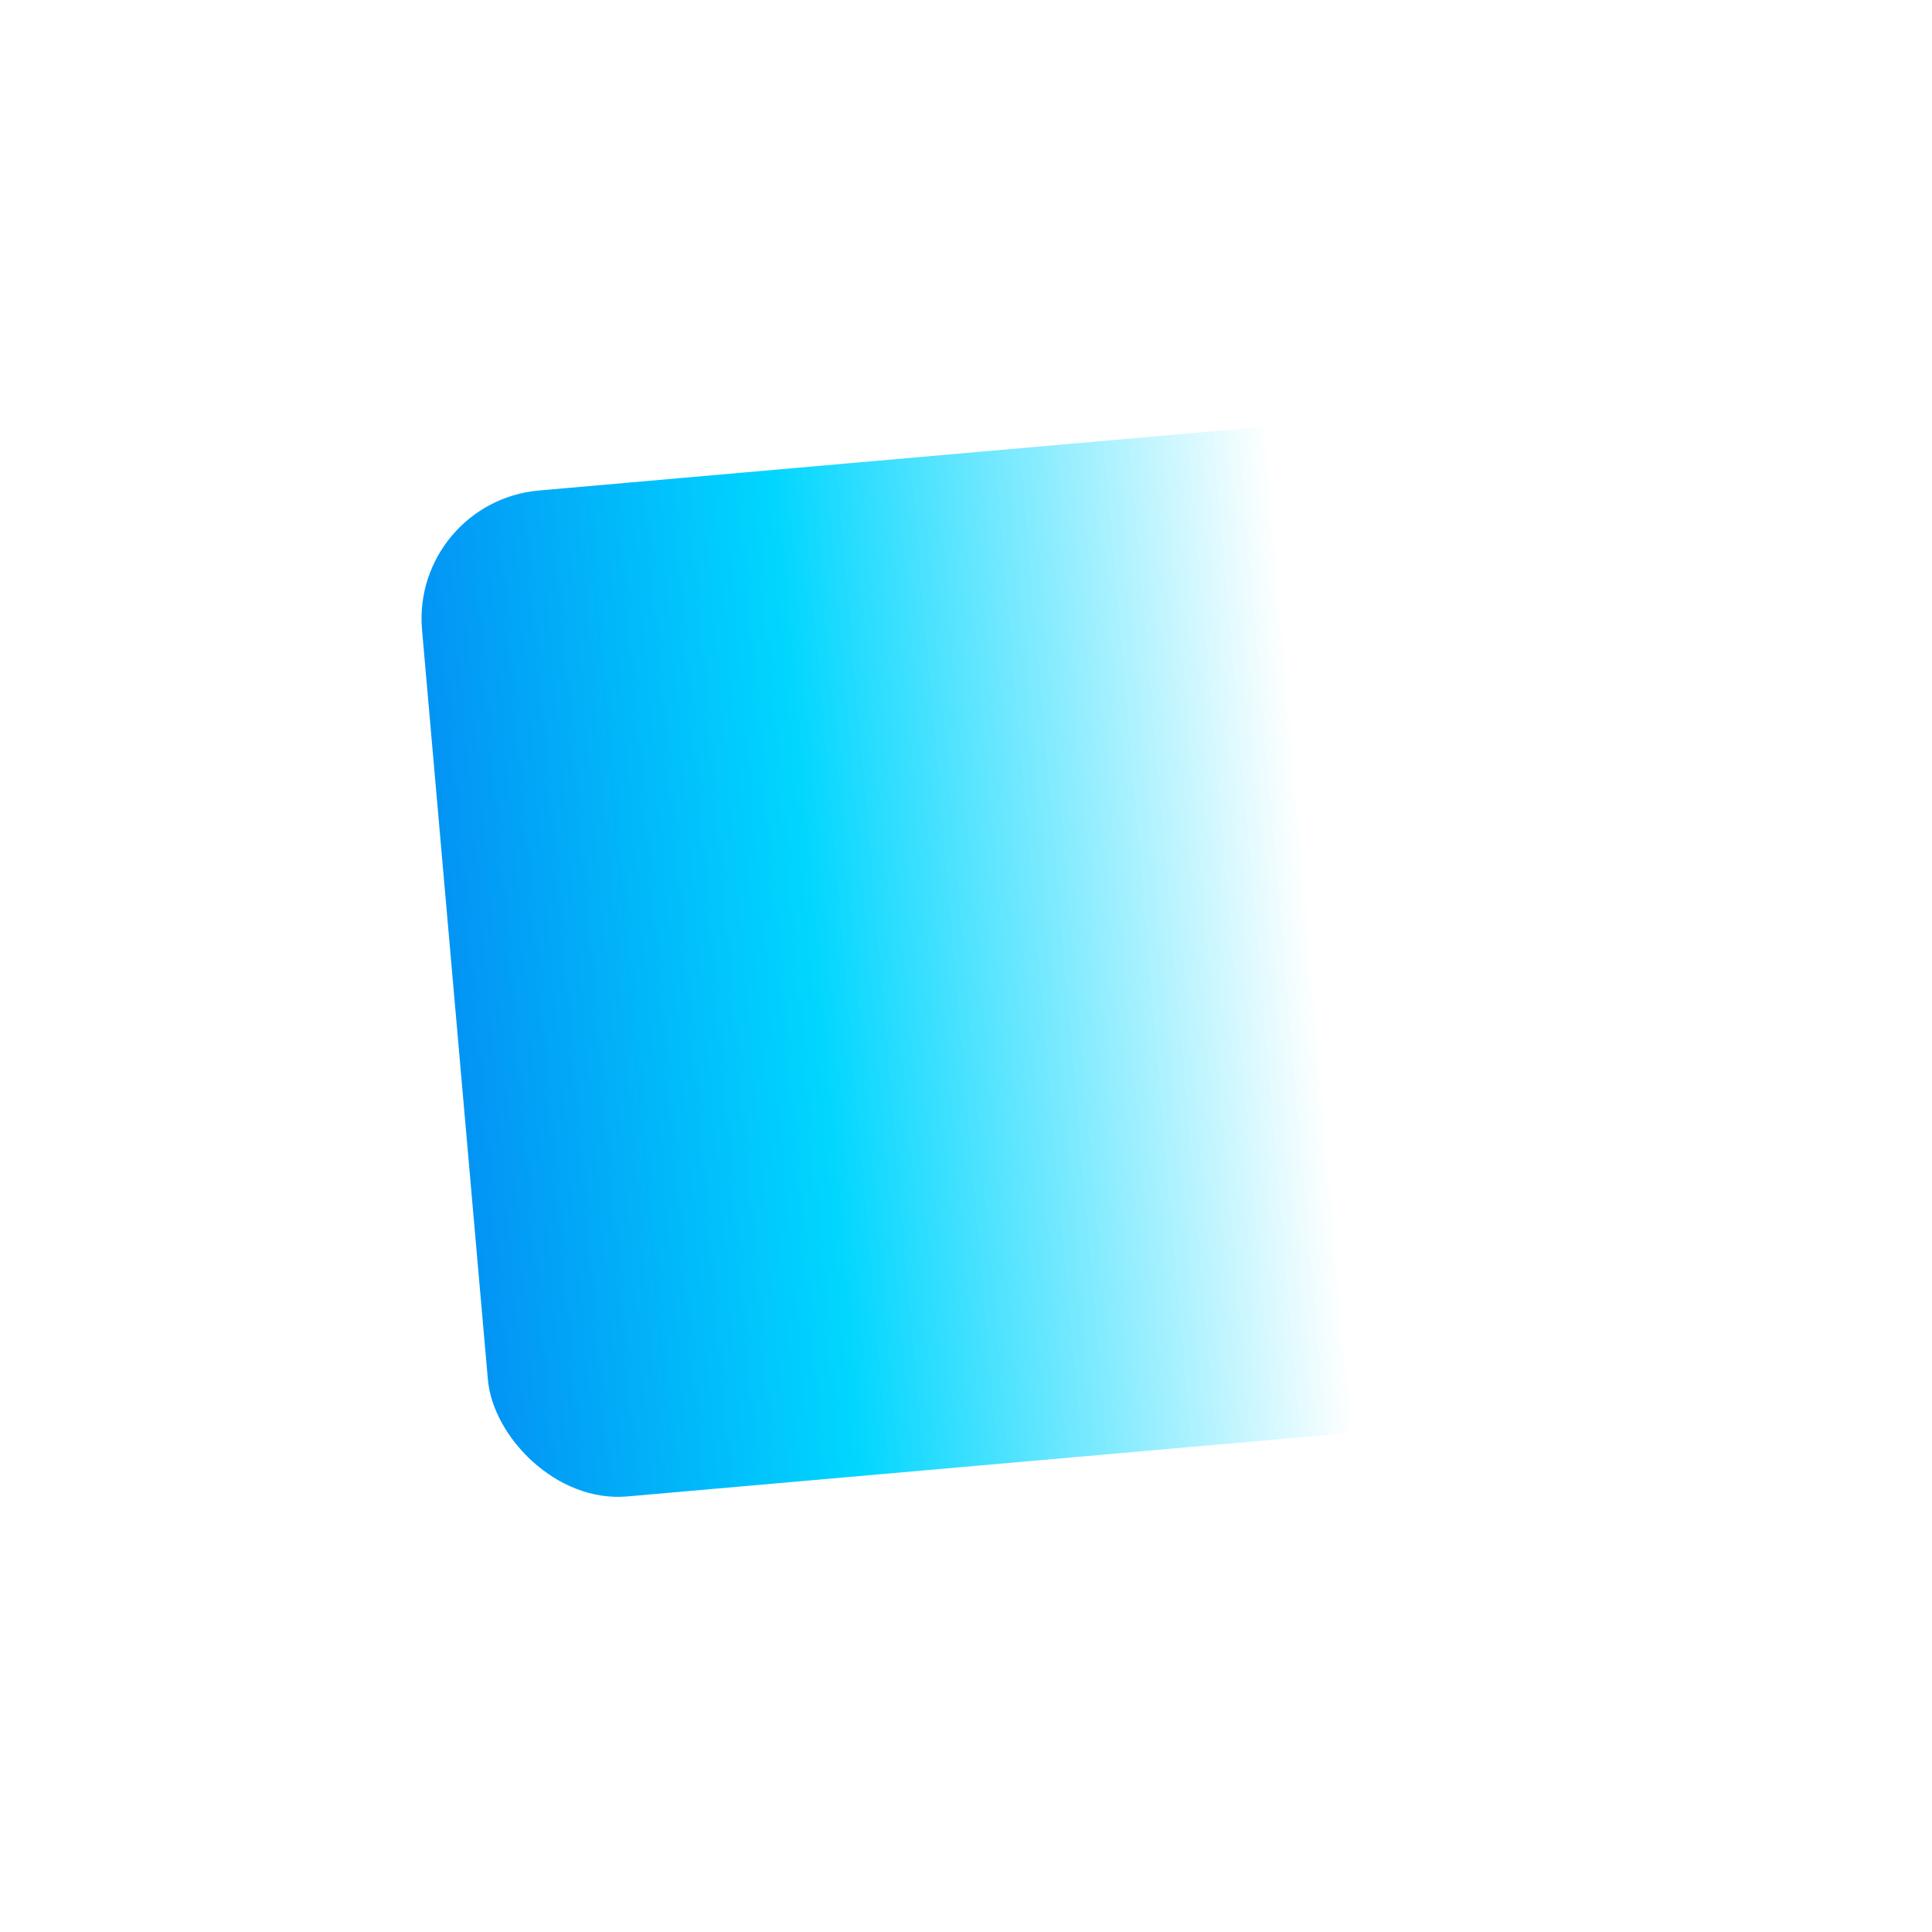 <?xml version="1.0" encoding="UTF-8"?>
<svg id="Layer_2" data-name="Layer 2" xmlns="http://www.w3.org/2000/svg" xmlns:xlink="http://www.w3.org/1999/xlink" viewBox="0 0 97 97">
  <defs>
    <style>
      .cls-1 {
        fill: url(#linear-gradient);
        filter: url(#outer-glow-1);
      }
    </style>
    <linearGradient id="linear-gradient" x1="2080.12" y1="79.56" x2="2252.87" y2="64.38" gradientTransform="translate(-581.03 -57.19) rotate(6.91) scale(.29 .4) skewX(4.47)" gradientUnits="userSpaceOnUse">
      <stop offset="0" stop-color="#047bf0"/>
      <stop offset=".5" stop-color="#00d6ff"/>
      <stop offset="1" stop-color="#fff"/>
    </linearGradient>
    <filter id="outer-glow-1" x="0" y="0" width="97" height="97" filterUnits="userSpaceOnUse">
      <feOffset dx="0" dy="0"/>
      <feGaussianBlur result="blur" stdDeviation="7"/>
      <feFlood flood-color="aqua" flood-opacity="1"/>
      <feComposite in2="blur" operator="in"/>
      <feComposite in="SourceGraphic"/>
    </filter>
  </defs>
  <g id="Layer_1-2" data-name="Layer 1">
    <rect class="cls-1" x="22.75" y="22.87" width="50.7" height="50.7" rx="6.46" ry="6.46" transform="translate(-4.04 4.4) rotate(-5.02)"/>
  </g>
</svg>